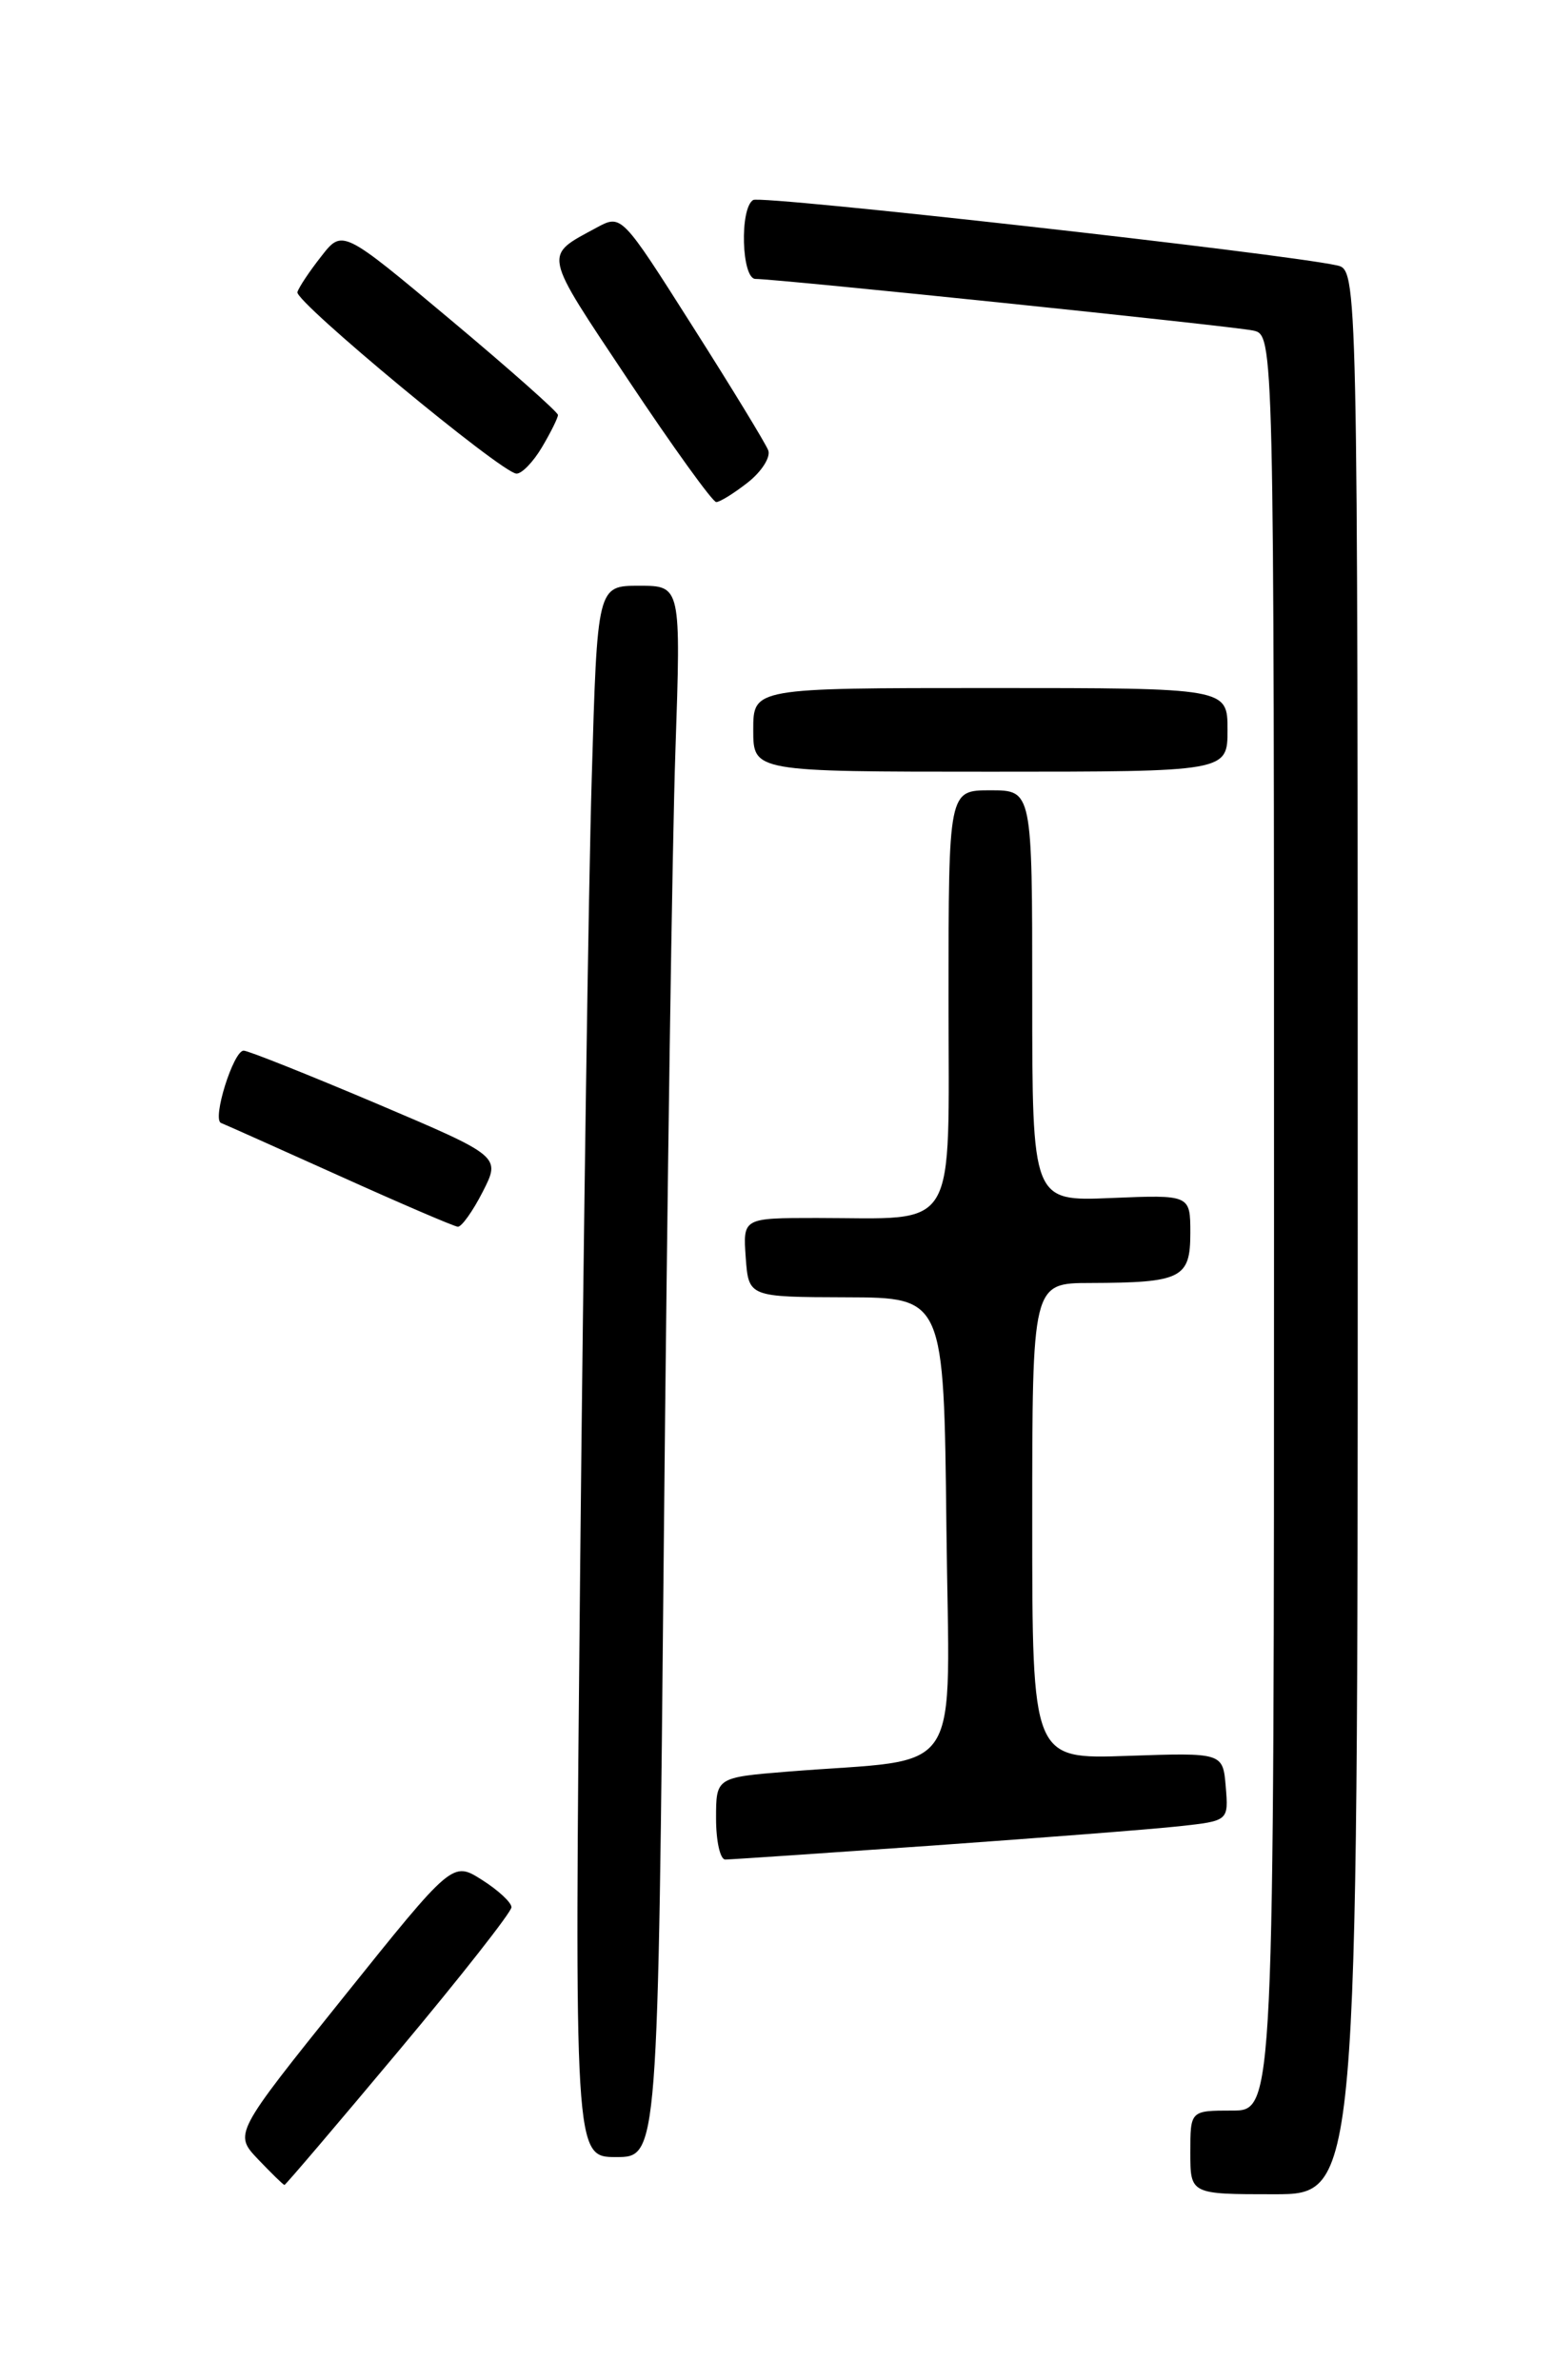 <?xml version="1.0" encoding="UTF-8" standalone="no"?>
<!DOCTYPE svg PUBLIC "-//W3C//DTD SVG 1.1//EN" "http://www.w3.org/Graphics/SVG/1.1/DTD/svg11.dtd" >
<svg xmlns="http://www.w3.org/2000/svg" xmlns:xlink="http://www.w3.org/1999/xlink" version="1.1" viewBox="0 0 167 256">
 <g >
 <path fill="currentColor"
d=" M 146.00 132.52 C 146.00 29.04 146.00 29.04 143.75 28.54 C 137.86 27.25 81.86 20.97 80.99 21.51 C 79.52 22.41 79.74 30.00 81.24 30.00 C 83.63 30.00 132.53 35.07 134.75 35.55 C 137.00 36.04 137.00 36.04 137.00 131.52 C 137.00 227.00 137.00 227.00 132.50 227.00 C 128.00 227.00 128.00 227.00 128.00 231.50 C 128.00 236.00 128.00 236.00 137.00 236.00 C 146.00 236.00 146.00 236.00 146.00 132.52 Z  M 42.90 220.54 C 49.56 212.58 55.00 205.65 55.00 205.13 C 55.00 204.62 53.57 203.29 51.83 202.19 C 48.66 200.18 48.66 200.18 36.91 214.84 C 25.15 229.50 25.15 229.50 27.76 232.25 C 29.20 233.76 30.47 235.00 30.59 235.00 C 30.71 235.00 36.25 228.49 42.90 220.54 Z  M 71.39 165.25 C 71.74 128.54 72.29 90.51 72.63 80.75 C 73.23 63.00 73.23 63.00 68.73 63.00 C 64.23 63.00 64.23 63.00 63.63 83.75 C 63.29 95.16 62.74 133.19 62.39 168.25 C 61.76 232.00 61.76 232.00 66.26 232.00 C 70.76 232.00 70.76 232.00 71.39 165.25 Z  M 100.24 198.50 C 111.93 197.67 123.89 196.74 126.81 196.42 C 132.11 195.84 132.11 195.84 131.81 192.17 C 131.50 188.50 131.50 188.50 121.25 188.85 C 111.00 189.21 111.00 189.21 111.00 163.60 C 111.00 138.00 111.00 138.00 117.25 137.99 C 127.04 137.96 128.00 137.49 128.00 132.63 C 128.00 128.50 128.00 128.50 119.50 128.85 C 111.00 129.21 111.00 129.21 111.00 107.10 C 111.00 85.00 111.00 85.00 106.50 85.00 C 102.00 85.00 102.00 85.00 102.00 107.38 C 102.00 133.03 103.22 131.00 87.82 131.00 C 79.89 131.00 79.89 131.00 80.19 135.25 C 80.50 139.50 80.50 139.50 91.00 139.53 C 101.50 139.56 101.50 139.56 101.77 164.19 C 102.07 191.97 103.99 188.99 84.75 190.54 C 77.00 191.17 77.00 191.17 77.00 195.59 C 77.00 198.01 77.44 200.00 77.99 200.00 C 78.53 200.00 88.54 199.32 100.24 198.50 Z  M 51.91 128.18 C 53.85 124.37 53.85 124.37 40.46 118.68 C 33.09 115.56 26.68 113.00 26.20 113.00 C 25.10 113.00 22.78 120.40 23.77 120.78 C 24.17 120.93 29.90 123.50 36.50 126.47 C 43.10 129.45 48.83 131.91 49.23 131.94 C 49.63 131.97 50.84 130.28 51.91 128.18 Z  M 132.00 78.50 C 132.00 74.00 132.00 74.00 106.50 74.00 C 81.00 74.00 81.00 74.00 81.00 78.50 C 81.00 83.00 81.00 83.00 106.50 83.00 C 132.00 83.00 132.00 83.00 132.00 78.50 Z  M 80.43 51.88 C 81.91 50.71 82.89 49.16 82.61 48.43 C 82.33 47.70 78.67 41.69 74.46 35.07 C 66.83 23.04 66.83 23.04 64.16 24.48 C 58.41 27.60 58.27 26.92 67.56 40.87 C 72.37 48.09 76.63 54.00 77.02 54.00 C 77.41 54.00 78.94 53.05 80.43 51.88 Z  M 58.28 48.10 C 59.23 46.50 60.00 44.94 60.00 44.63 C 60.00 44.33 54.79 39.70 48.41 34.36 C 36.82 24.65 36.82 24.65 34.54 27.58 C 33.28 29.18 32.13 30.91 31.98 31.42 C 31.70 32.44 53.89 50.84 55.53 50.94 C 56.10 50.97 57.34 49.69 58.28 48.10 Z "/>
</g>
</svg>